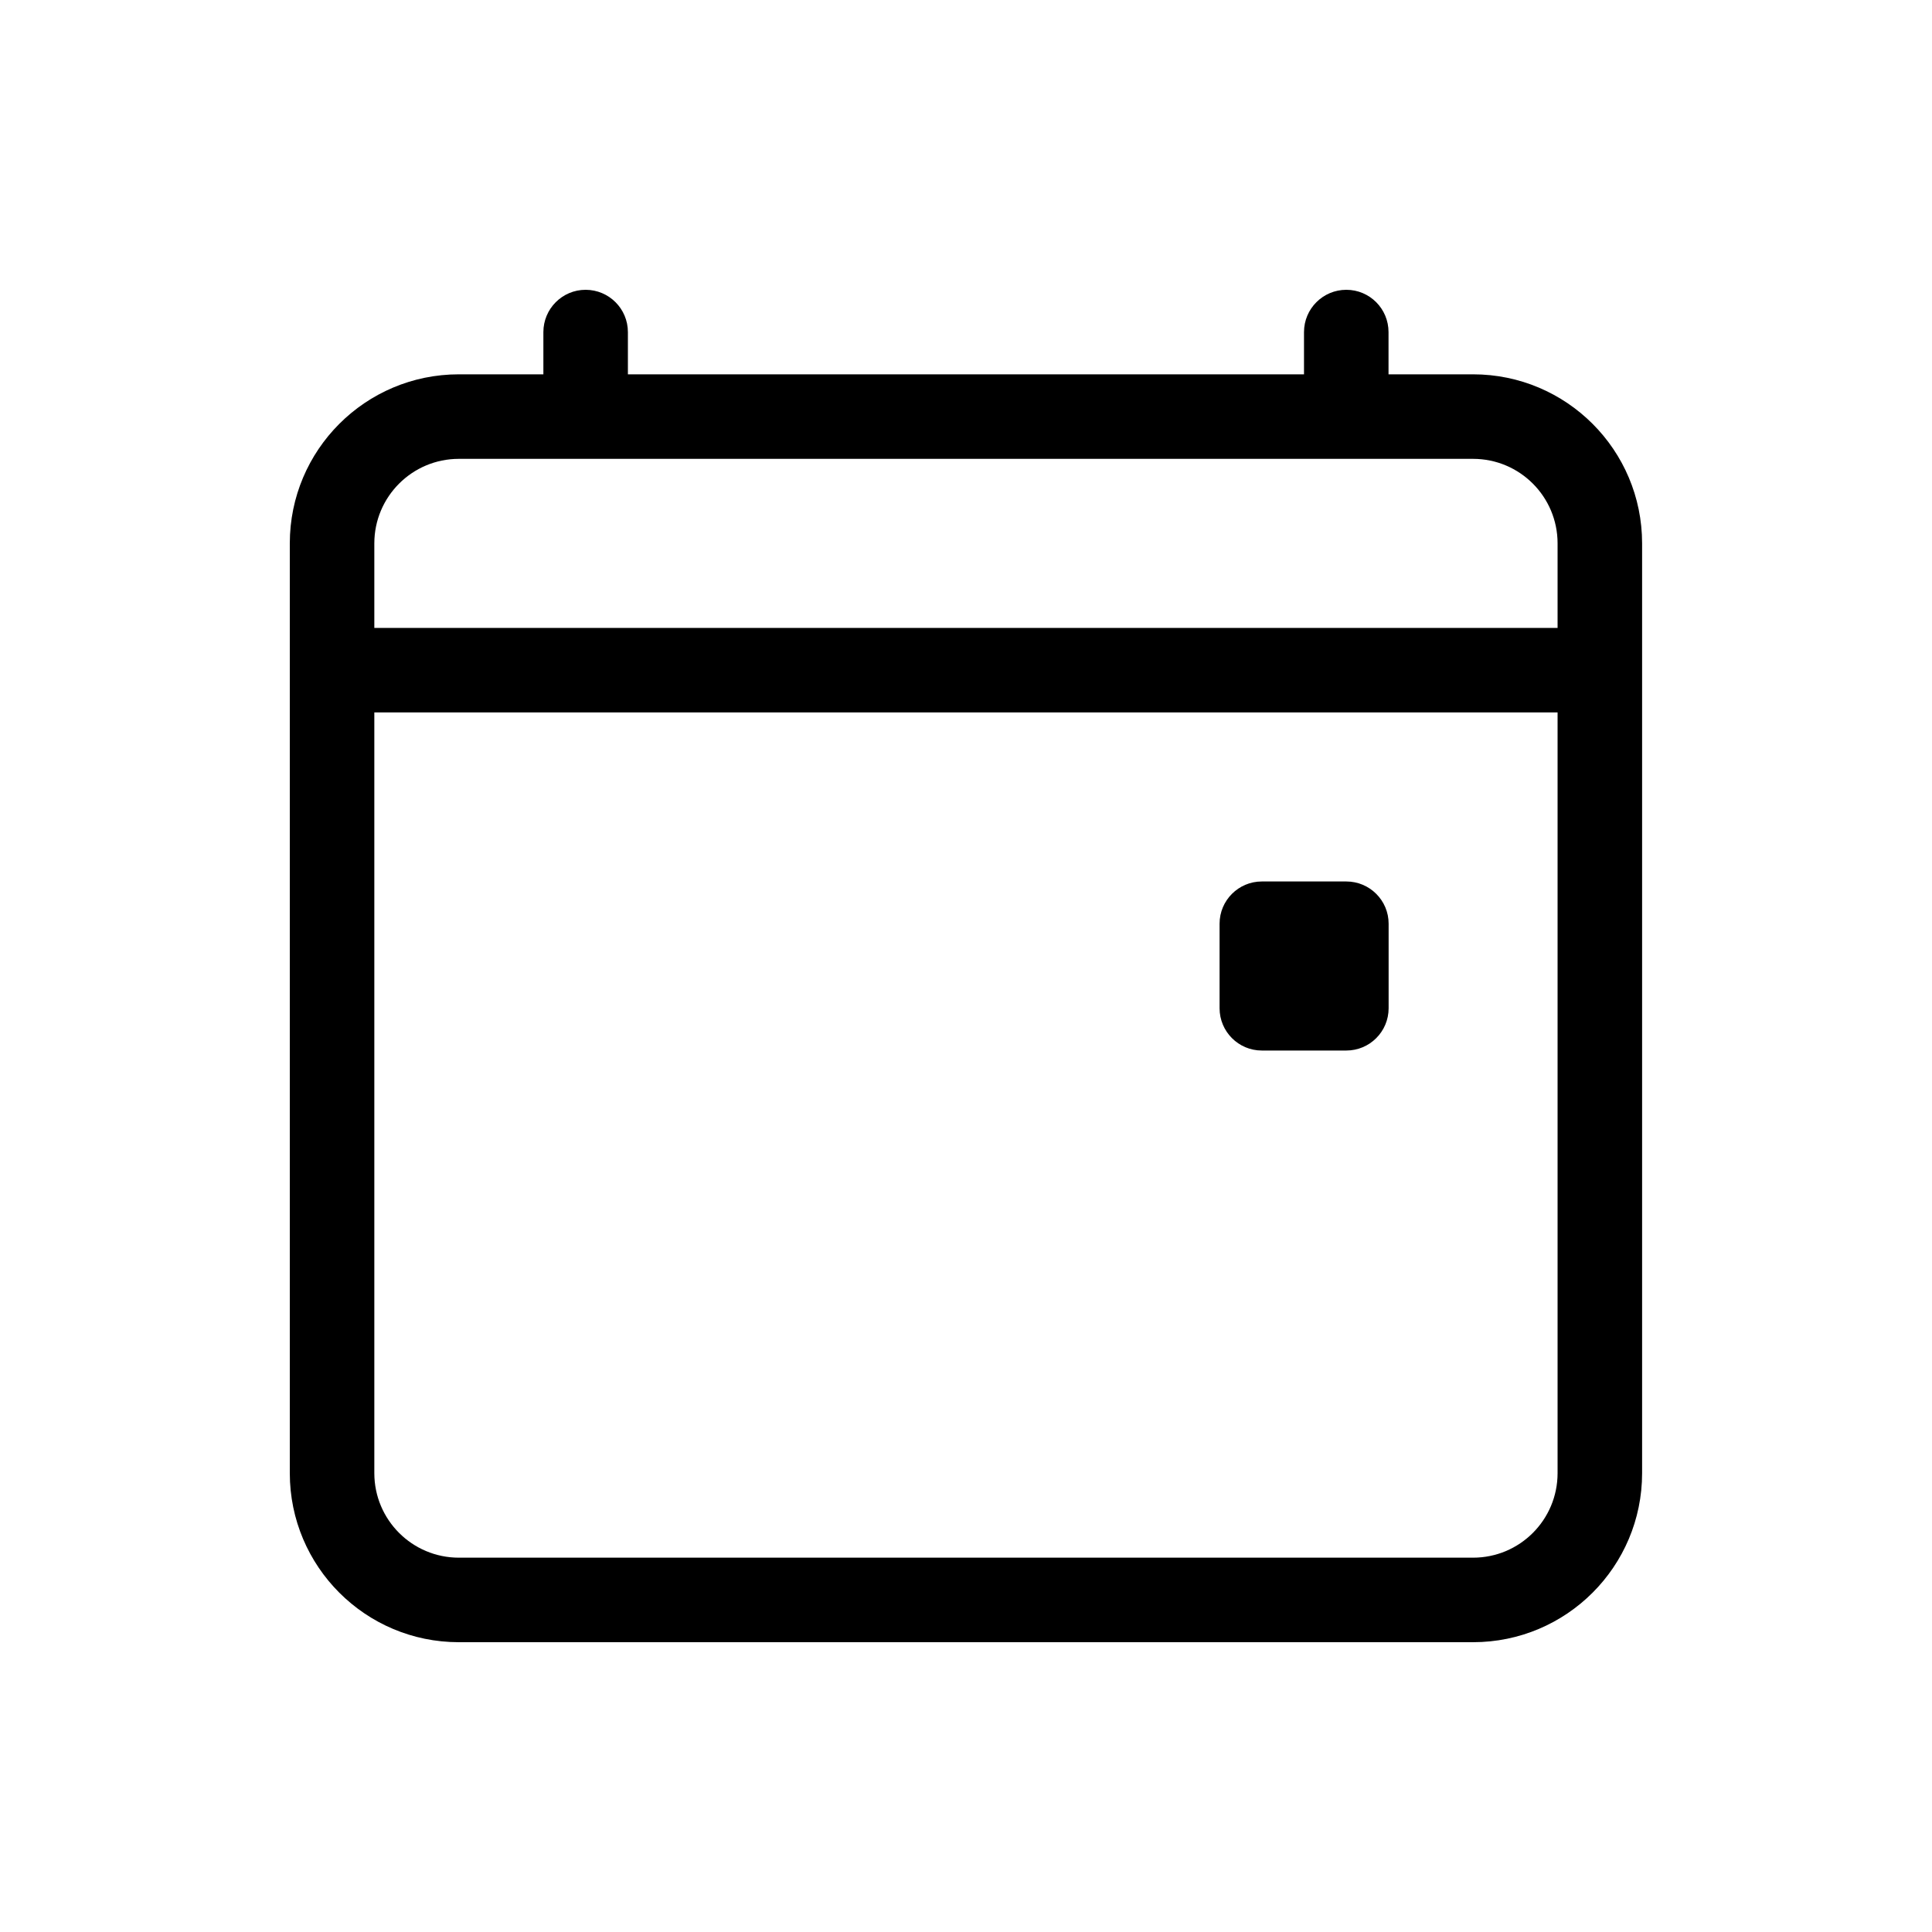 <svg width="20" height="20" viewBox="0 0 20 20" fill="none" xmlns="http://www.w3.org/2000/svg">
<path d="M6.062 3C6.304 3 6.5 3.196 6.5 3.438V3.875H13.499V3.438C13.499 3.196 13.695 3 13.937 3C14.179 3 14.374 3.196 14.374 3.438V3.875H15.249C16.216 3.875 16.999 4.659 16.999 5.625V15.25C16.999 16.216 16.216 17 15.249 17H4.75C3.783 17 3 16.216 3 15.25V5.625C3 4.659 3.783 3.875 4.75 3.875H5.625V3.438C5.625 3.196 5.821 3 6.062 3ZM4.75 4.75C4.267 4.75 3.875 5.142 3.875 5.625V6.5H16.124V5.625C16.124 5.142 15.733 4.75 15.249 4.75H4.75ZM16.124 7.375H3.875V15.25C3.875 15.733 4.267 16.125 4.75 16.125H15.249C15.733 16.125 16.124 15.733 16.124 15.25V7.375Z" fill="black"/>
<path d="M12.625 9.562C12.625 9.321 12.821 9.125 13.062 9.125H13.937C14.179 9.125 14.375 9.321 14.375 9.562V10.437C14.375 10.679 14.179 10.875 13.937 10.875H13.062C12.821 10.875 12.625 10.679 12.625 10.437V9.562Z" fill="black"/>
</svg>
